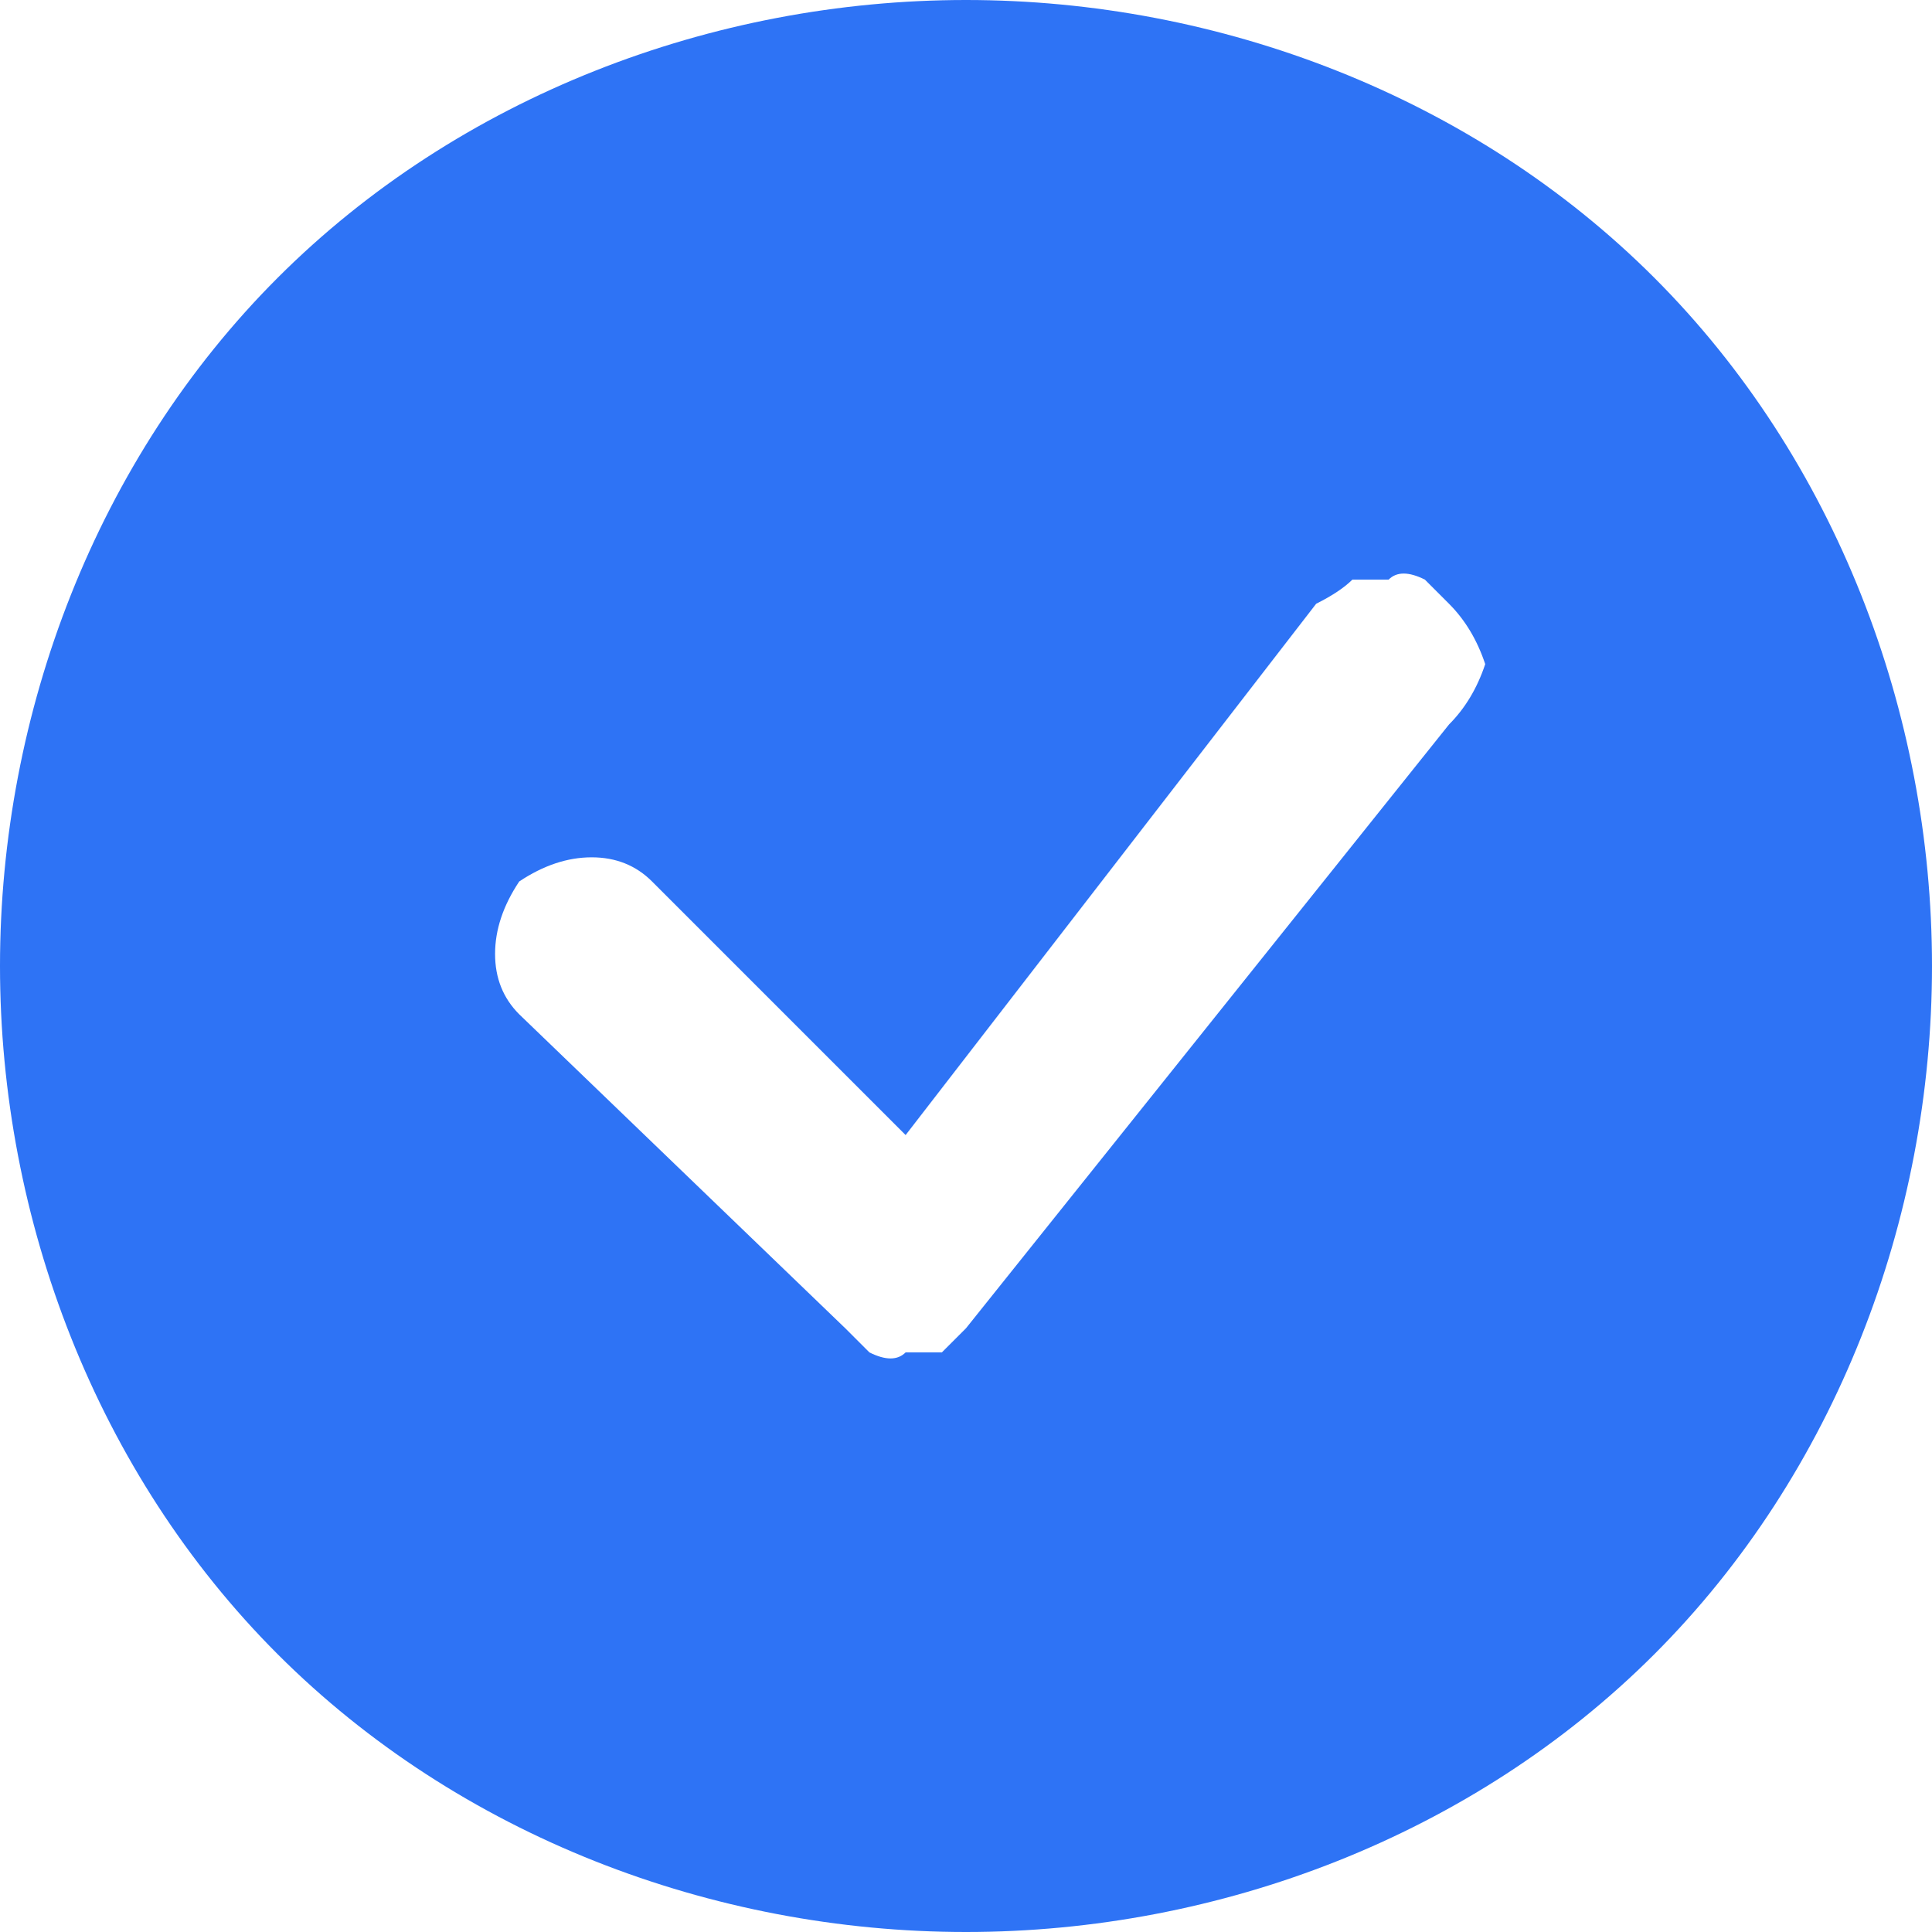 <svg version="1.2" xmlns="http://www.w3.org/2000/svg" viewBox="0 0 16 16" width="16" height="16"><style>.a{fill:#2e73f5}</style><path fill-rule="evenodd" class="a" d="m16 8c0 2.1-0.8 4.2-2.3 5.7-1.5 1.5-3.6 2.3-5.7 2.3-2.1 0-4.2-0.8-5.7-2.3-1.5-1.5-2.3-3.6-2.3-5.7 0-2.1 0.8-4.2 2.3-5.7 1.5-1.5 3.6-2.3 5.7-2.3 2.1 0 4.2 0.8 5.7 2.3 1.5 1.5 2.3 3.6 2.3 5.7zm-4-3q-0.1-0.1-0.2-0.2-0.2-0.1-0.3 0-0.2 0-0.3 0-0.1 0.1-0.3 0.2l-3.4 4.4-2.1-2.1q-0.2-0.2-0.5-0.2-0.3 0-0.6 0.2-0.2 0.3-0.2 0.6 0 0.3 0.2 0.5l2.7 2.6q0.1 0.1 0.2 0.2 0.2 0.1 0.3 0 0.2 0 0.3 0 0.1-0.1 0.2-0.2l4-5q0.2-0.2 0.3-0.5-0.1-0.3-0.3-0.5z"/></svg>